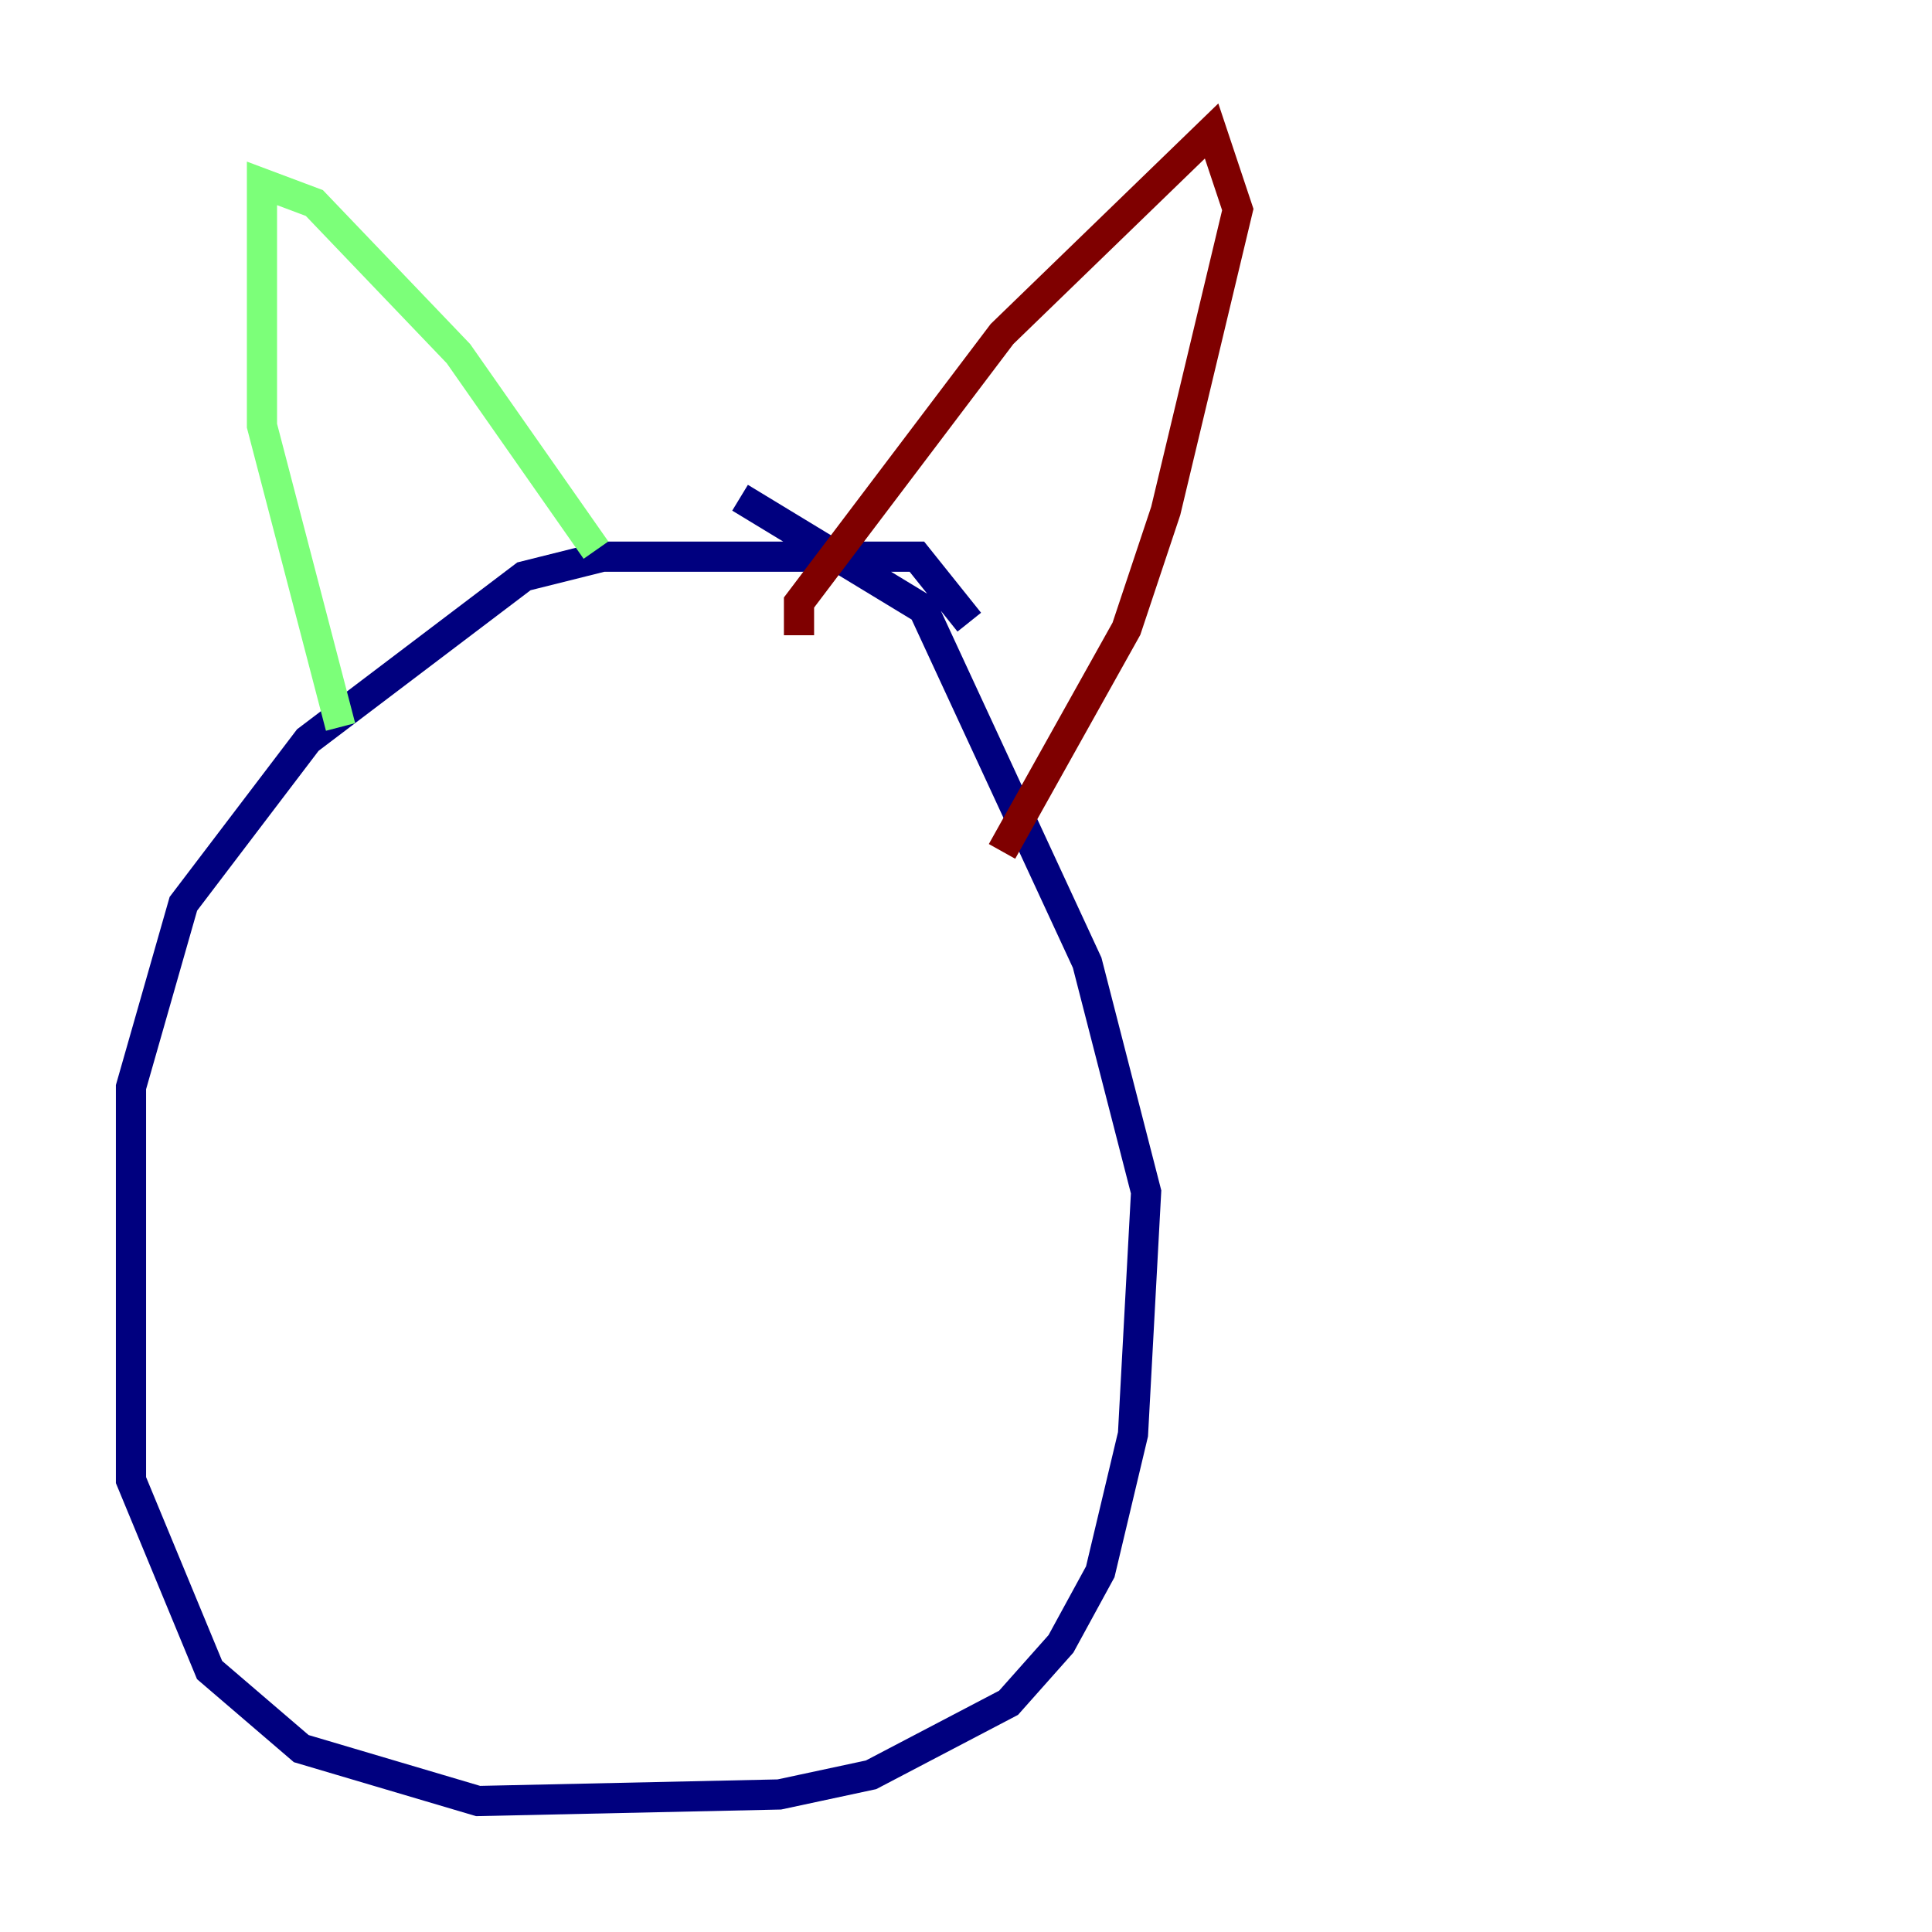 <?xml version="1.0" encoding="utf-8" ?>
<svg baseProfile="tiny" height="128" version="1.2" viewBox="0,0,128,128" width="128" xmlns="http://www.w3.org/2000/svg" xmlns:ev="http://www.w3.org/2001/xml-events" xmlns:xlink="http://www.w3.org/1999/xlink"><defs /><polyline fill="none" points="64.217,41.22 60.746,36.881 39.919,36.881 34.712,38.183 20.393,49.031 12.149,59.878 8.678,72.027 8.678,98.061 13.885,110.644 19.959,115.851 31.675,119.322 51.634,118.888 57.709,117.586 66.82,112.814 70.291,108.909 72.895,104.136 75.064,95.024 75.932,78.969 72.027,63.783 61.18,40.352 49.031,32.976" stroke="#00007f" stroke-width="2" /><polyline fill="none" points="22.563,48.163 17.356,28.203 17.356,12.149 20.827,13.451 30.373,23.43 39.485,36.447" stroke="#7cff79" stroke-width="2" /><polyline fill="none" points="52.936,42.088 52.936,39.919 66.386,22.129 80.271,8.678 82.007,13.885 77.234,33.844 74.63,41.654 66.386,56.407" stroke="#7f0000" stroke-width="2" /></svg>